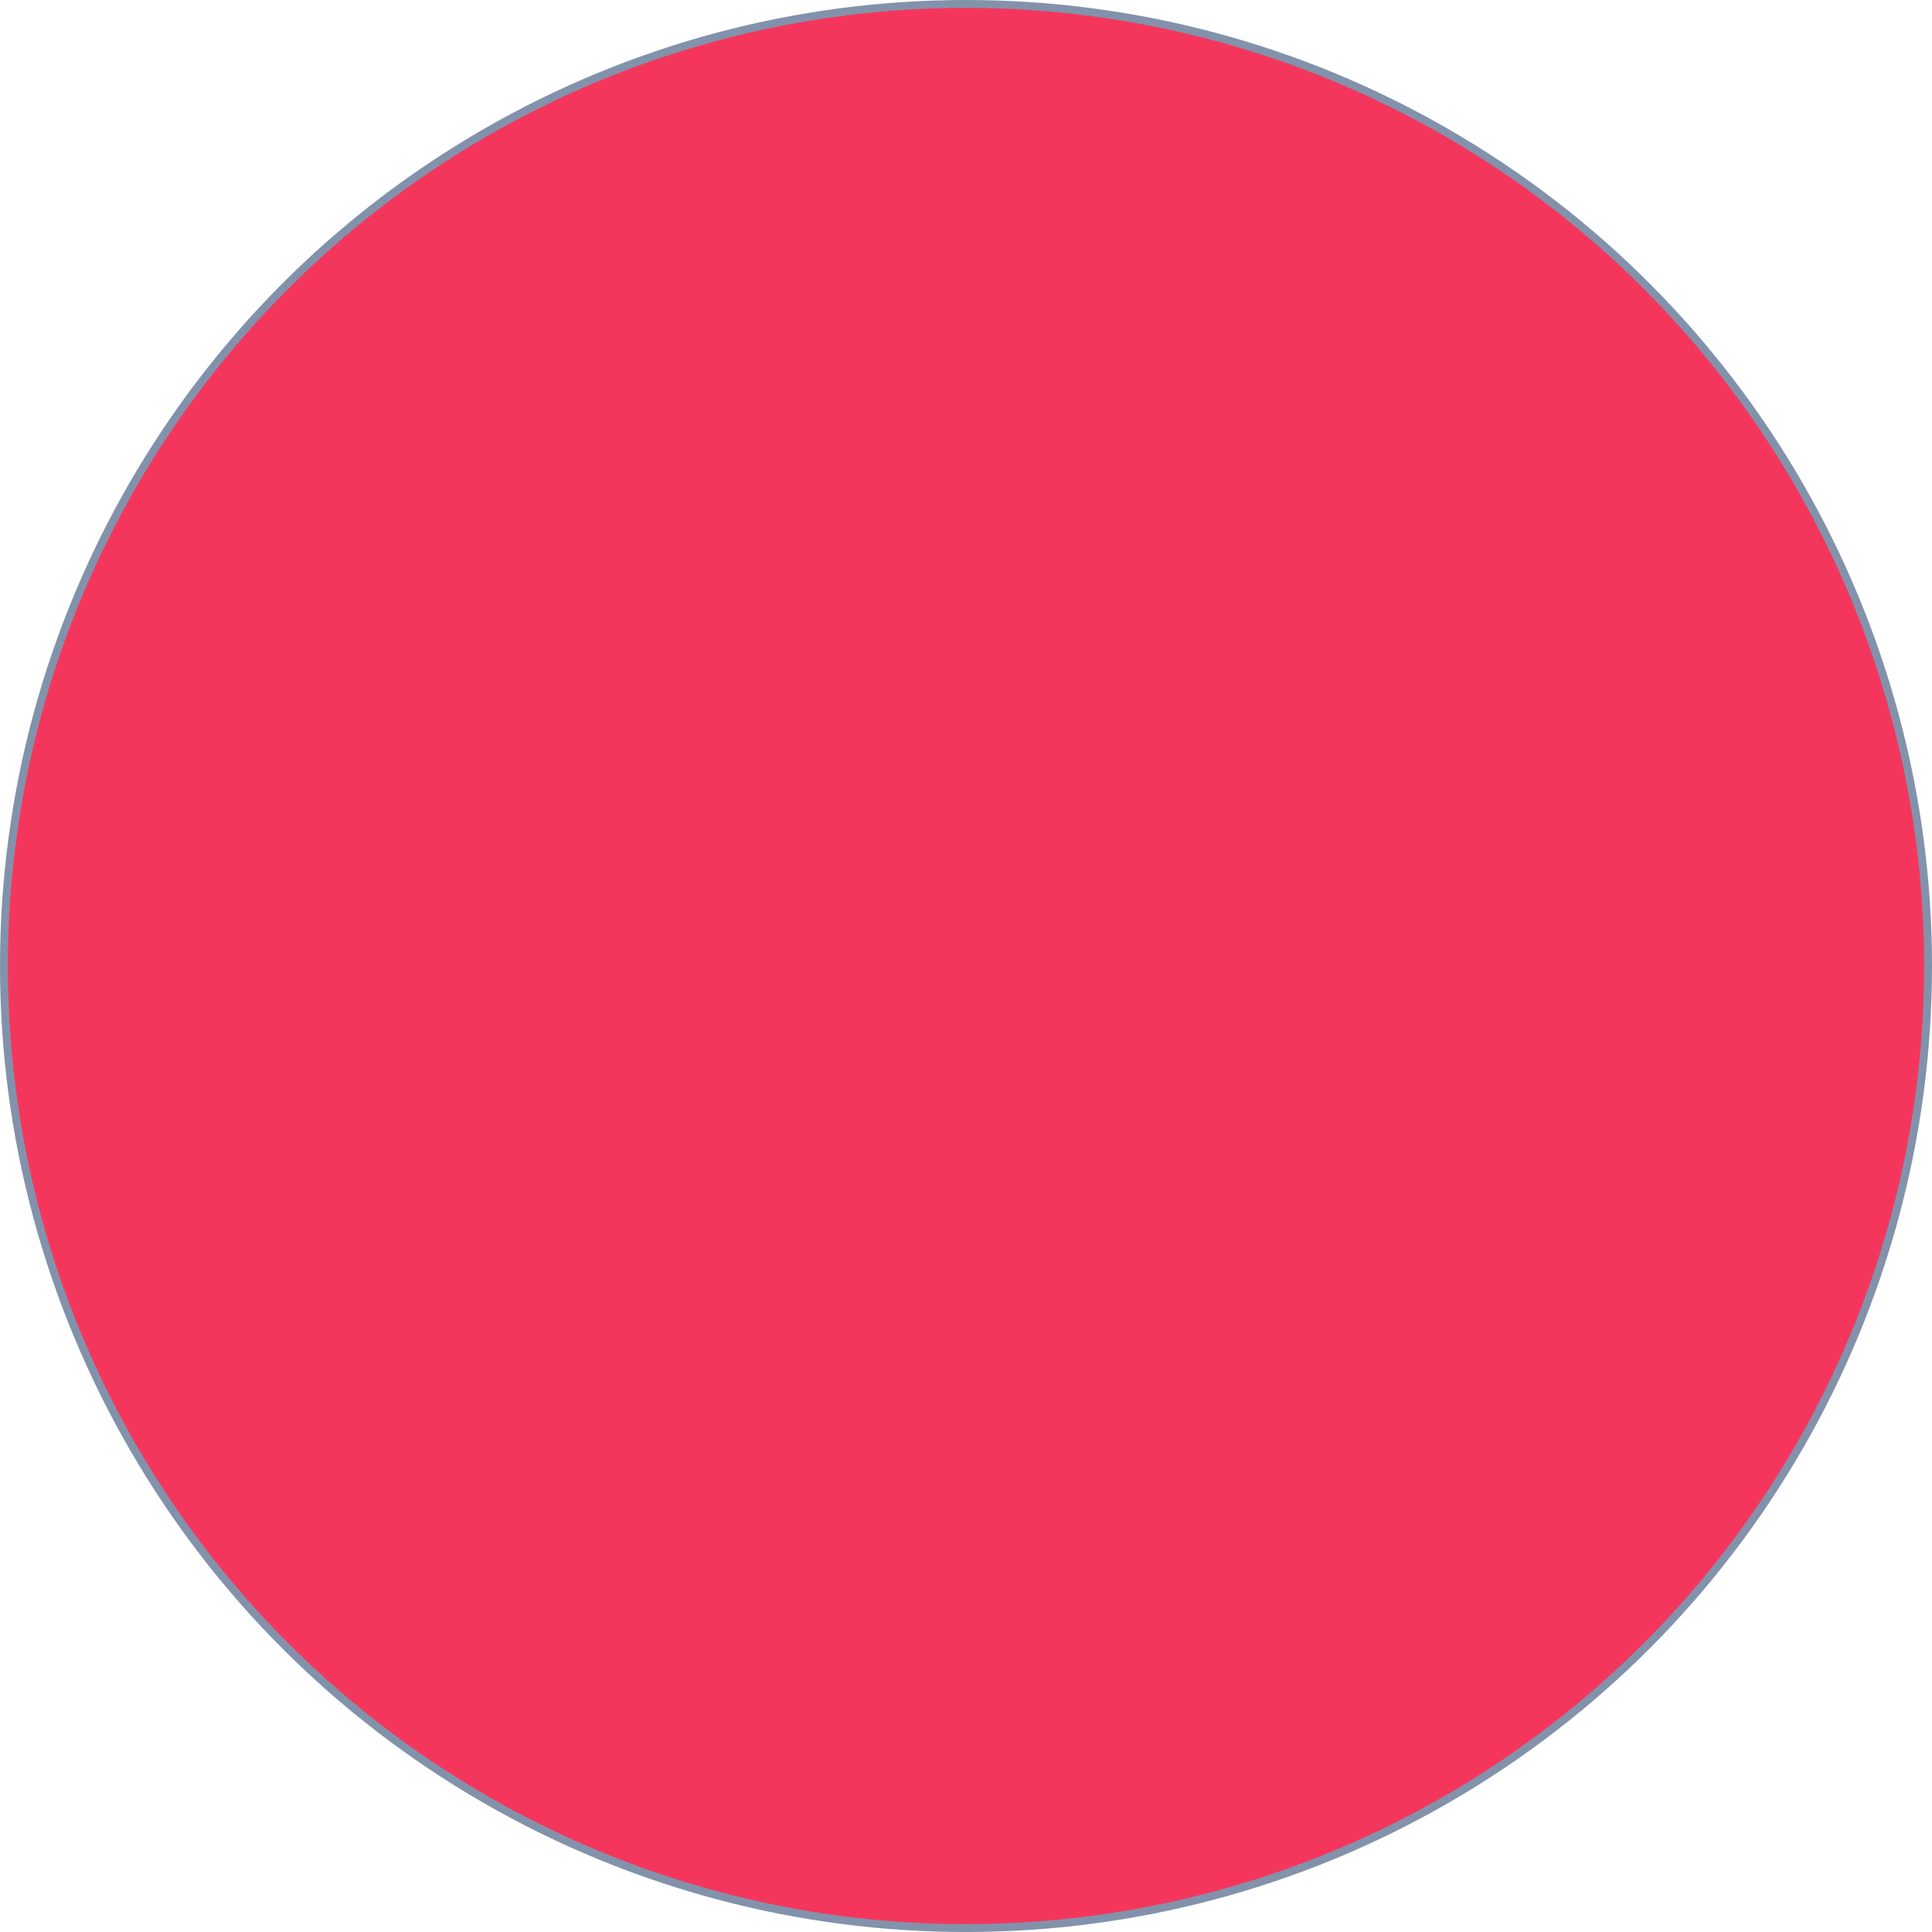 <?xml version="1.0" encoding="UTF-8" standalone="no"?>
<!-- Created with Inkscape (http://www.inkscape.org/) -->

<svg
   width="168.195mm"
   height="168.195mm"
   viewBox="0 0 168.195 168.195"
   version="1.1"
   id="svg5"
   inkscape:version="1.2.1 (9c6d41e410, 2022-07-14)"
   sodipodi:docname="circle.svg"
   xmlns:inkscape="http://www.inkscape.org/namespaces/inkscape"
   xmlns:sodipodi="http://sodipodi.sourceforge.net/DTD/sodipodi-0.dtd"
   xmlns="http://www.w3.org/2000/svg"
   xmlns:svg="http://www.w3.org/2000/svg">
  <sodipodi:namedview
     id="namedview7"
     pagecolor="#ffffff"
     bordercolor="#666666"
     borderopacity="1.0"
     inkscape:showpageshadow="2"
     inkscape:pageopacity="0.0"
     inkscape:pagecheckerboard="0"
     inkscape:deskcolor="#d1d1d1"
     inkscape:document-units="mm"
     showgrid="false"
     inkscape:zoom="0.50689534"
     inkscape:cx="330.44297"
     inkscape:cy="377.79002"
     inkscape:window-width="1366"
     inkscape:window-height="732"
     inkscape:window-x="0"
     inkscape:window-y="36"
     inkscape:window-maximized="1"
     inkscape:current-layer="layer1" />
  <defs
     id="defs2" />
  <g
     inkscape:label="Layer 1"
     inkscape:groupmode="layer"
     id="layer1"
     transform="translate(-17.527,-48.727)">
    <circle
       style="fill:#f5365c;fill-opacity:1;fill-rule:evenodd;stroke:#8392ab;stroke-width:0.688;stroke-linecap:round;stroke-linejoin:round"
       id="path1514"
       cx="101.625"
       cy="132.825"
       r="83.754" />
  </g>
</svg>
